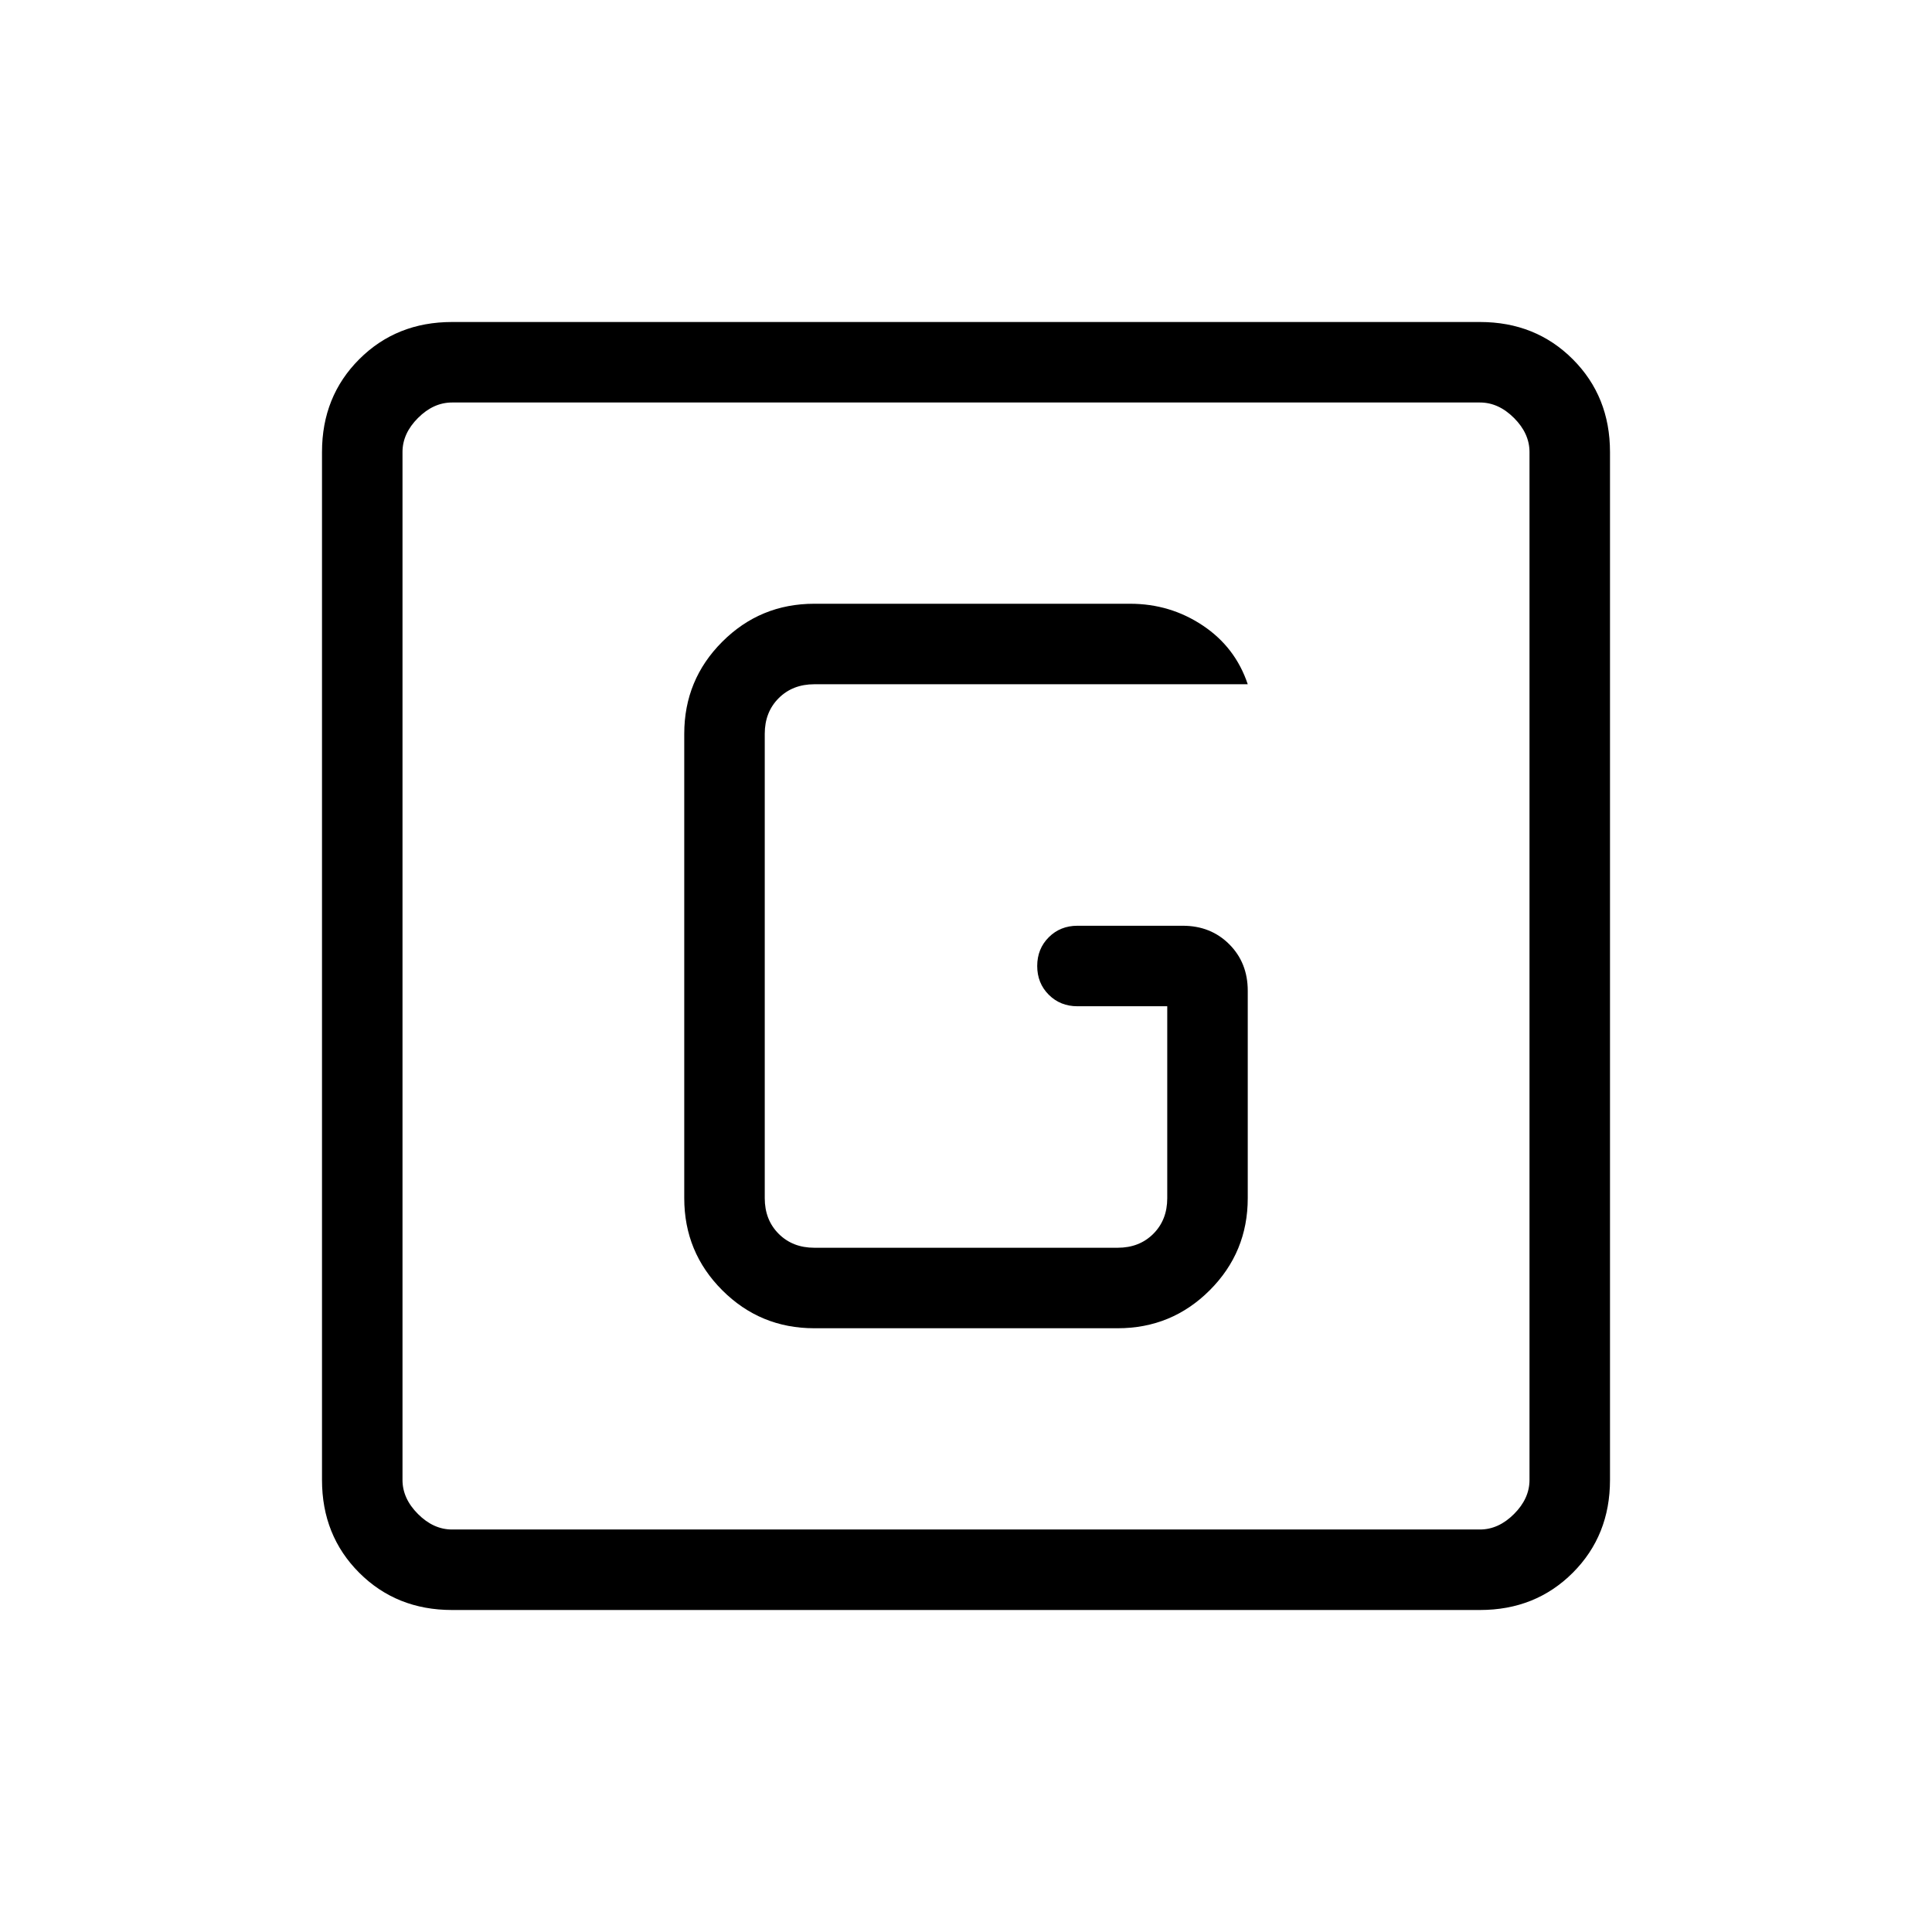 <svg xmlns="http://www.w3.org/2000/svg" height="24" viewBox="0 96 960 960" width="24"><path d="M224.615 896Q197 896 178.5 877.5 160 859 160 831.385v-510.77Q160 293 178.5 274.5 197 256 224.615 256h510.77Q763 256 781.5 274.5 800 293 800 320.615v510.77Q800 859 781.5 877.5 763 896 735.385 896h-510.77Zm0-40h510.77q9.23 0 16.923-7.692Q760 840.615 760 831.385v-510.77q0-9.23-7.692-16.923Q744.615 296 735.385 296h-510.77q-9.23 0-16.923 7.692Q200 311.385 200 320.615v510.77q0 9.23 7.692 16.923Q215.385 856 224.615 856ZM200 296v560-560Zm204.615 460h150.77q26.846 0 45.73-18.885Q620 718.231 620 691.385V588.308q0-13.923-9.192-23.116Q601.615 556 587.692 556h-52.307q-8.539 0-14.27 5.731-5.731 5.73-5.731 14.269t5.731 14.269q5.731 5.731 14.27 5.731H580v95.385q0 10.769-6.923 17.692T555.385 716h-150.77q-10.769 0-17.692-6.923T380 691.385v-230.77q0-10.769 6.923-17.692T404.615 436H620q-6.154-18.385-22.346-29.192Q581.462 396 561.538 396H404.615q-26.846 0-45.73 18.885Q340 433.769 340 460.615v230.77q0 26.846 18.885 45.73Q377.769 756 404.615 756Z"/></svg>